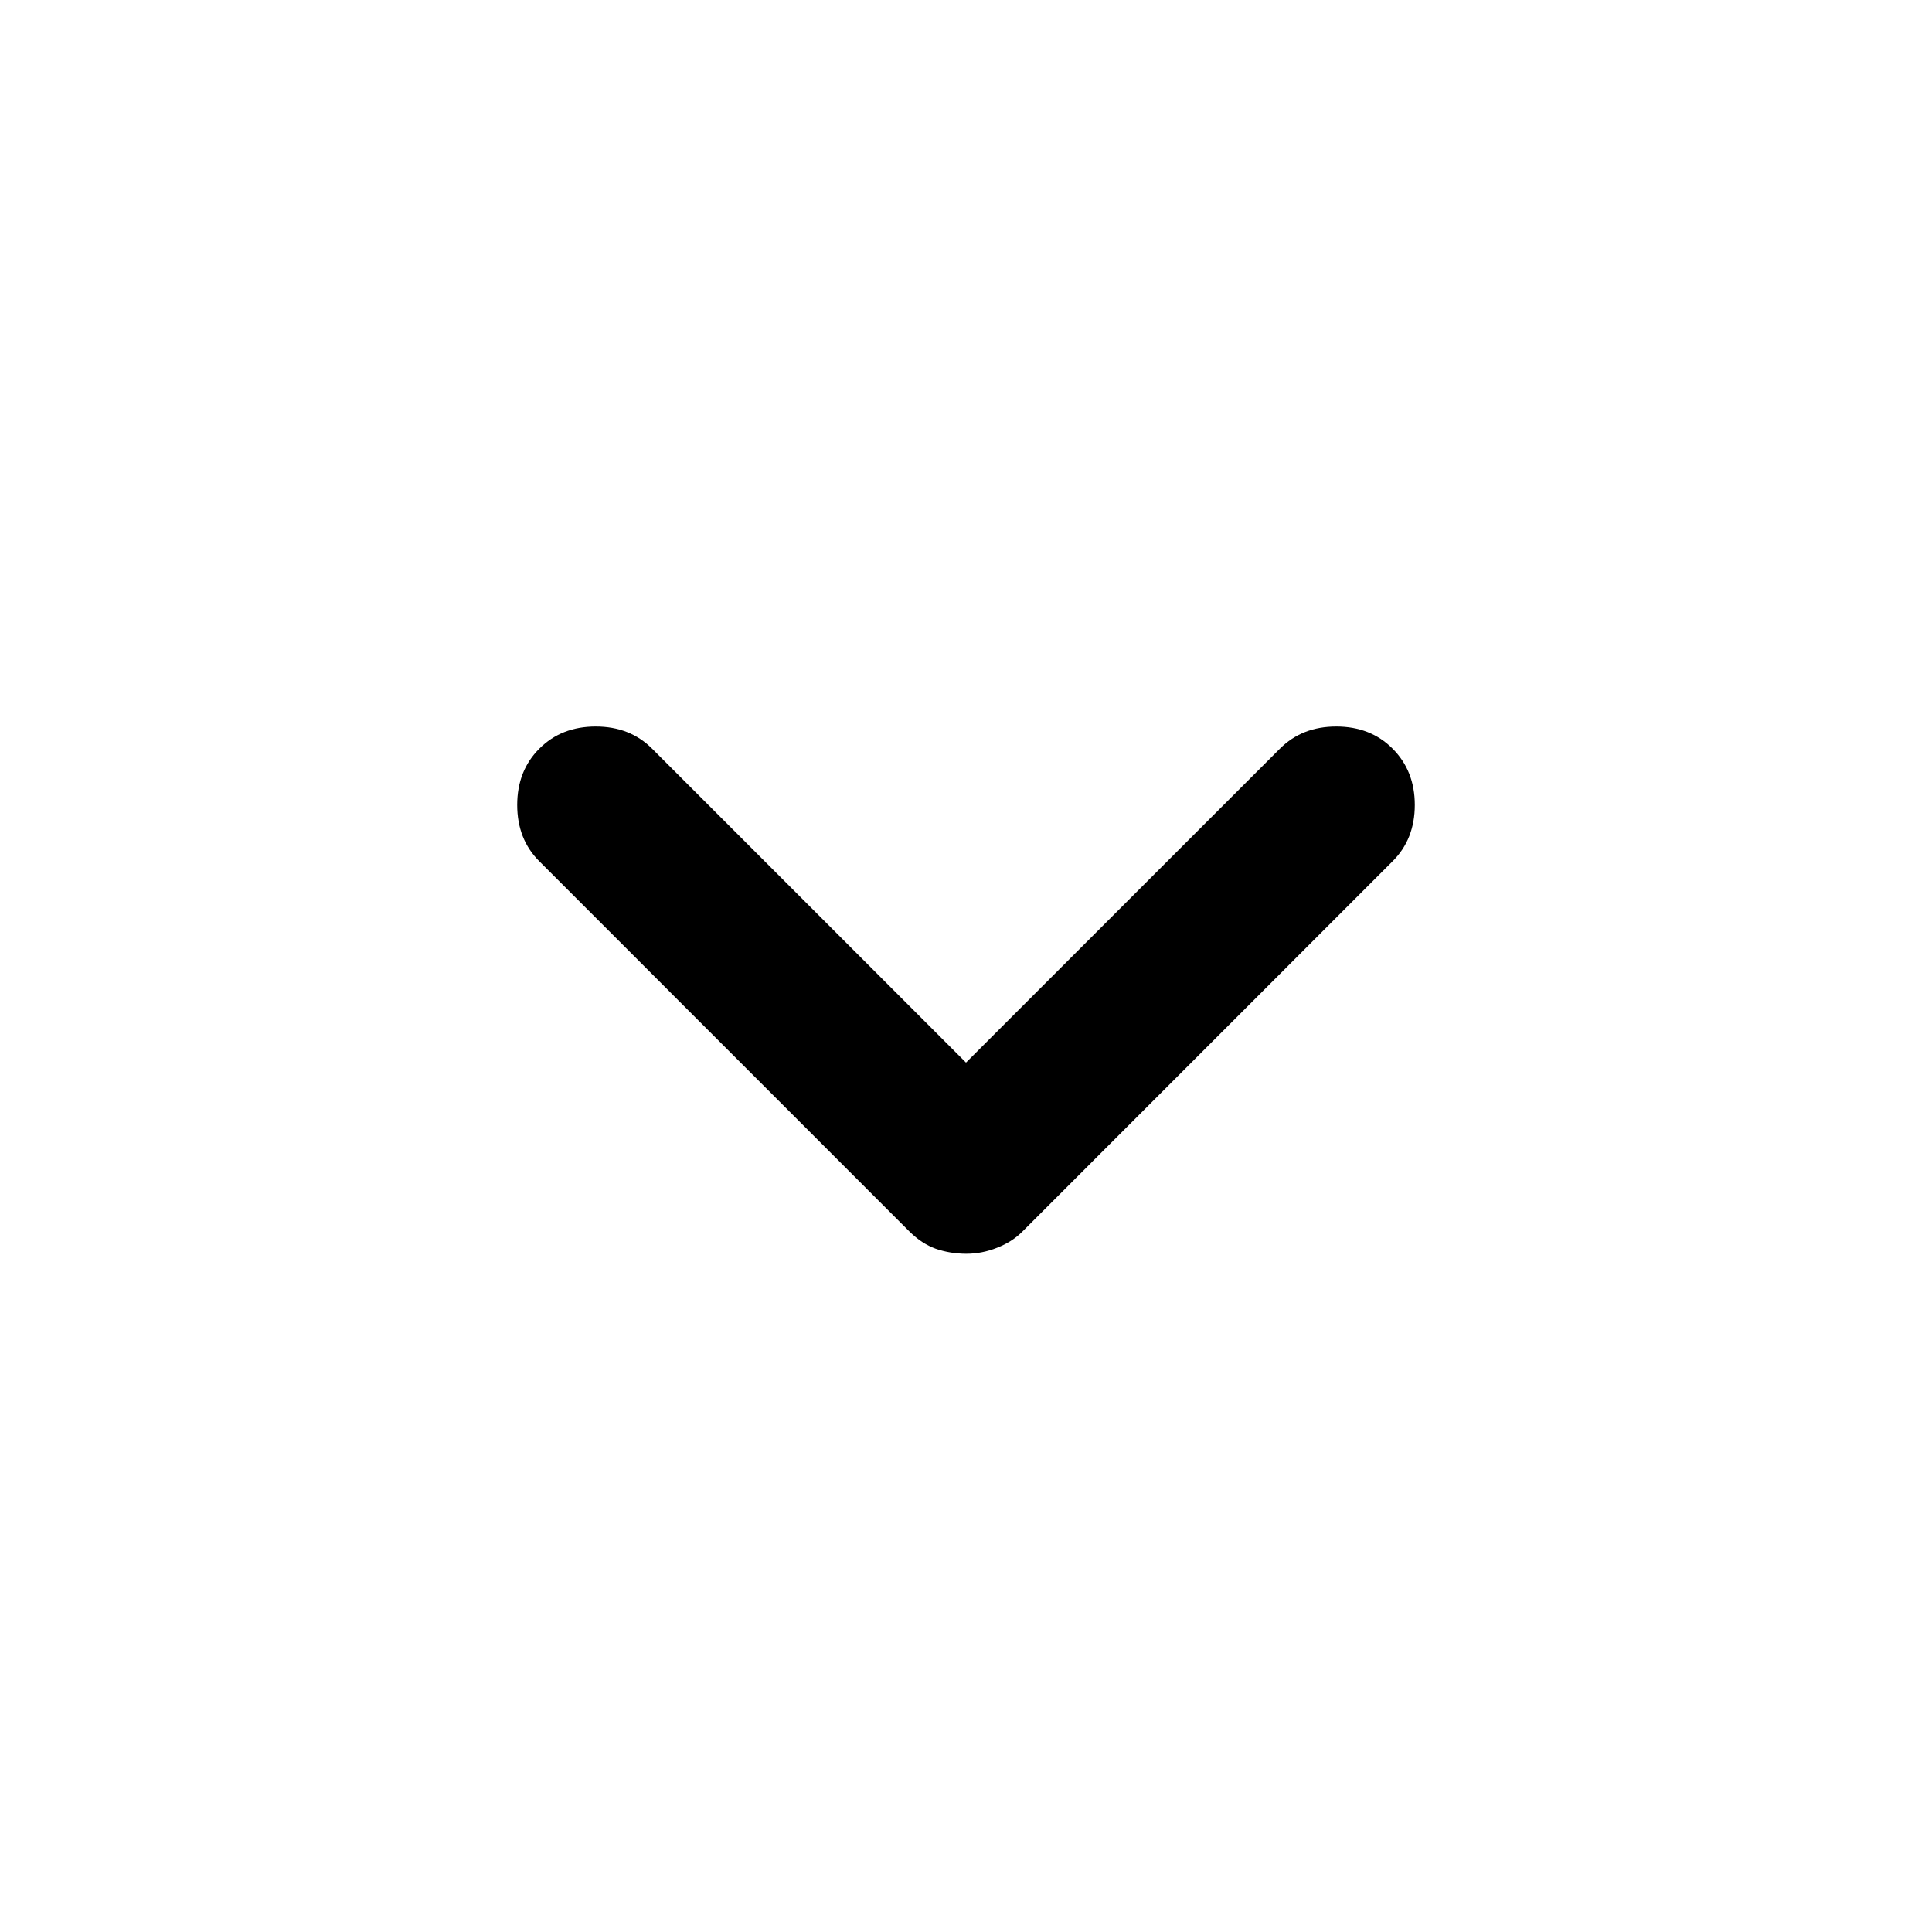 <svg width="20" height="20" viewBox="0 0 20 20" fill="none" xmlns="http://www.w3.org/2000/svg">
<path d="M5.583 7.75C5.43 7.903 5.354 8.097 5.354 8.333C5.354 8.569 5.43 8.764 5.583 8.916L9.416 12.75C9.5 12.833 9.59 12.892 9.687 12.927C9.785 12.961 9.889 12.978 10 12.979C10.111 12.979 10.219 12.958 10.323 12.916C10.428 12.875 10.514 12.819 10.583 12.75L14.416 8.916C14.569 8.764 14.646 8.569 14.646 8.333C14.646 8.097 14.569 7.903 14.416 7.75C14.264 7.597 14.069 7.521 13.833 7.521C13.597 7.521 13.403 7.597 13.25 7.75L10 11L6.75 7.75C6.597 7.597 6.403 7.521 6.167 7.521C5.93 7.521 5.736 7.597 5.583 7.75Z" fill="black"/>
</svg>
